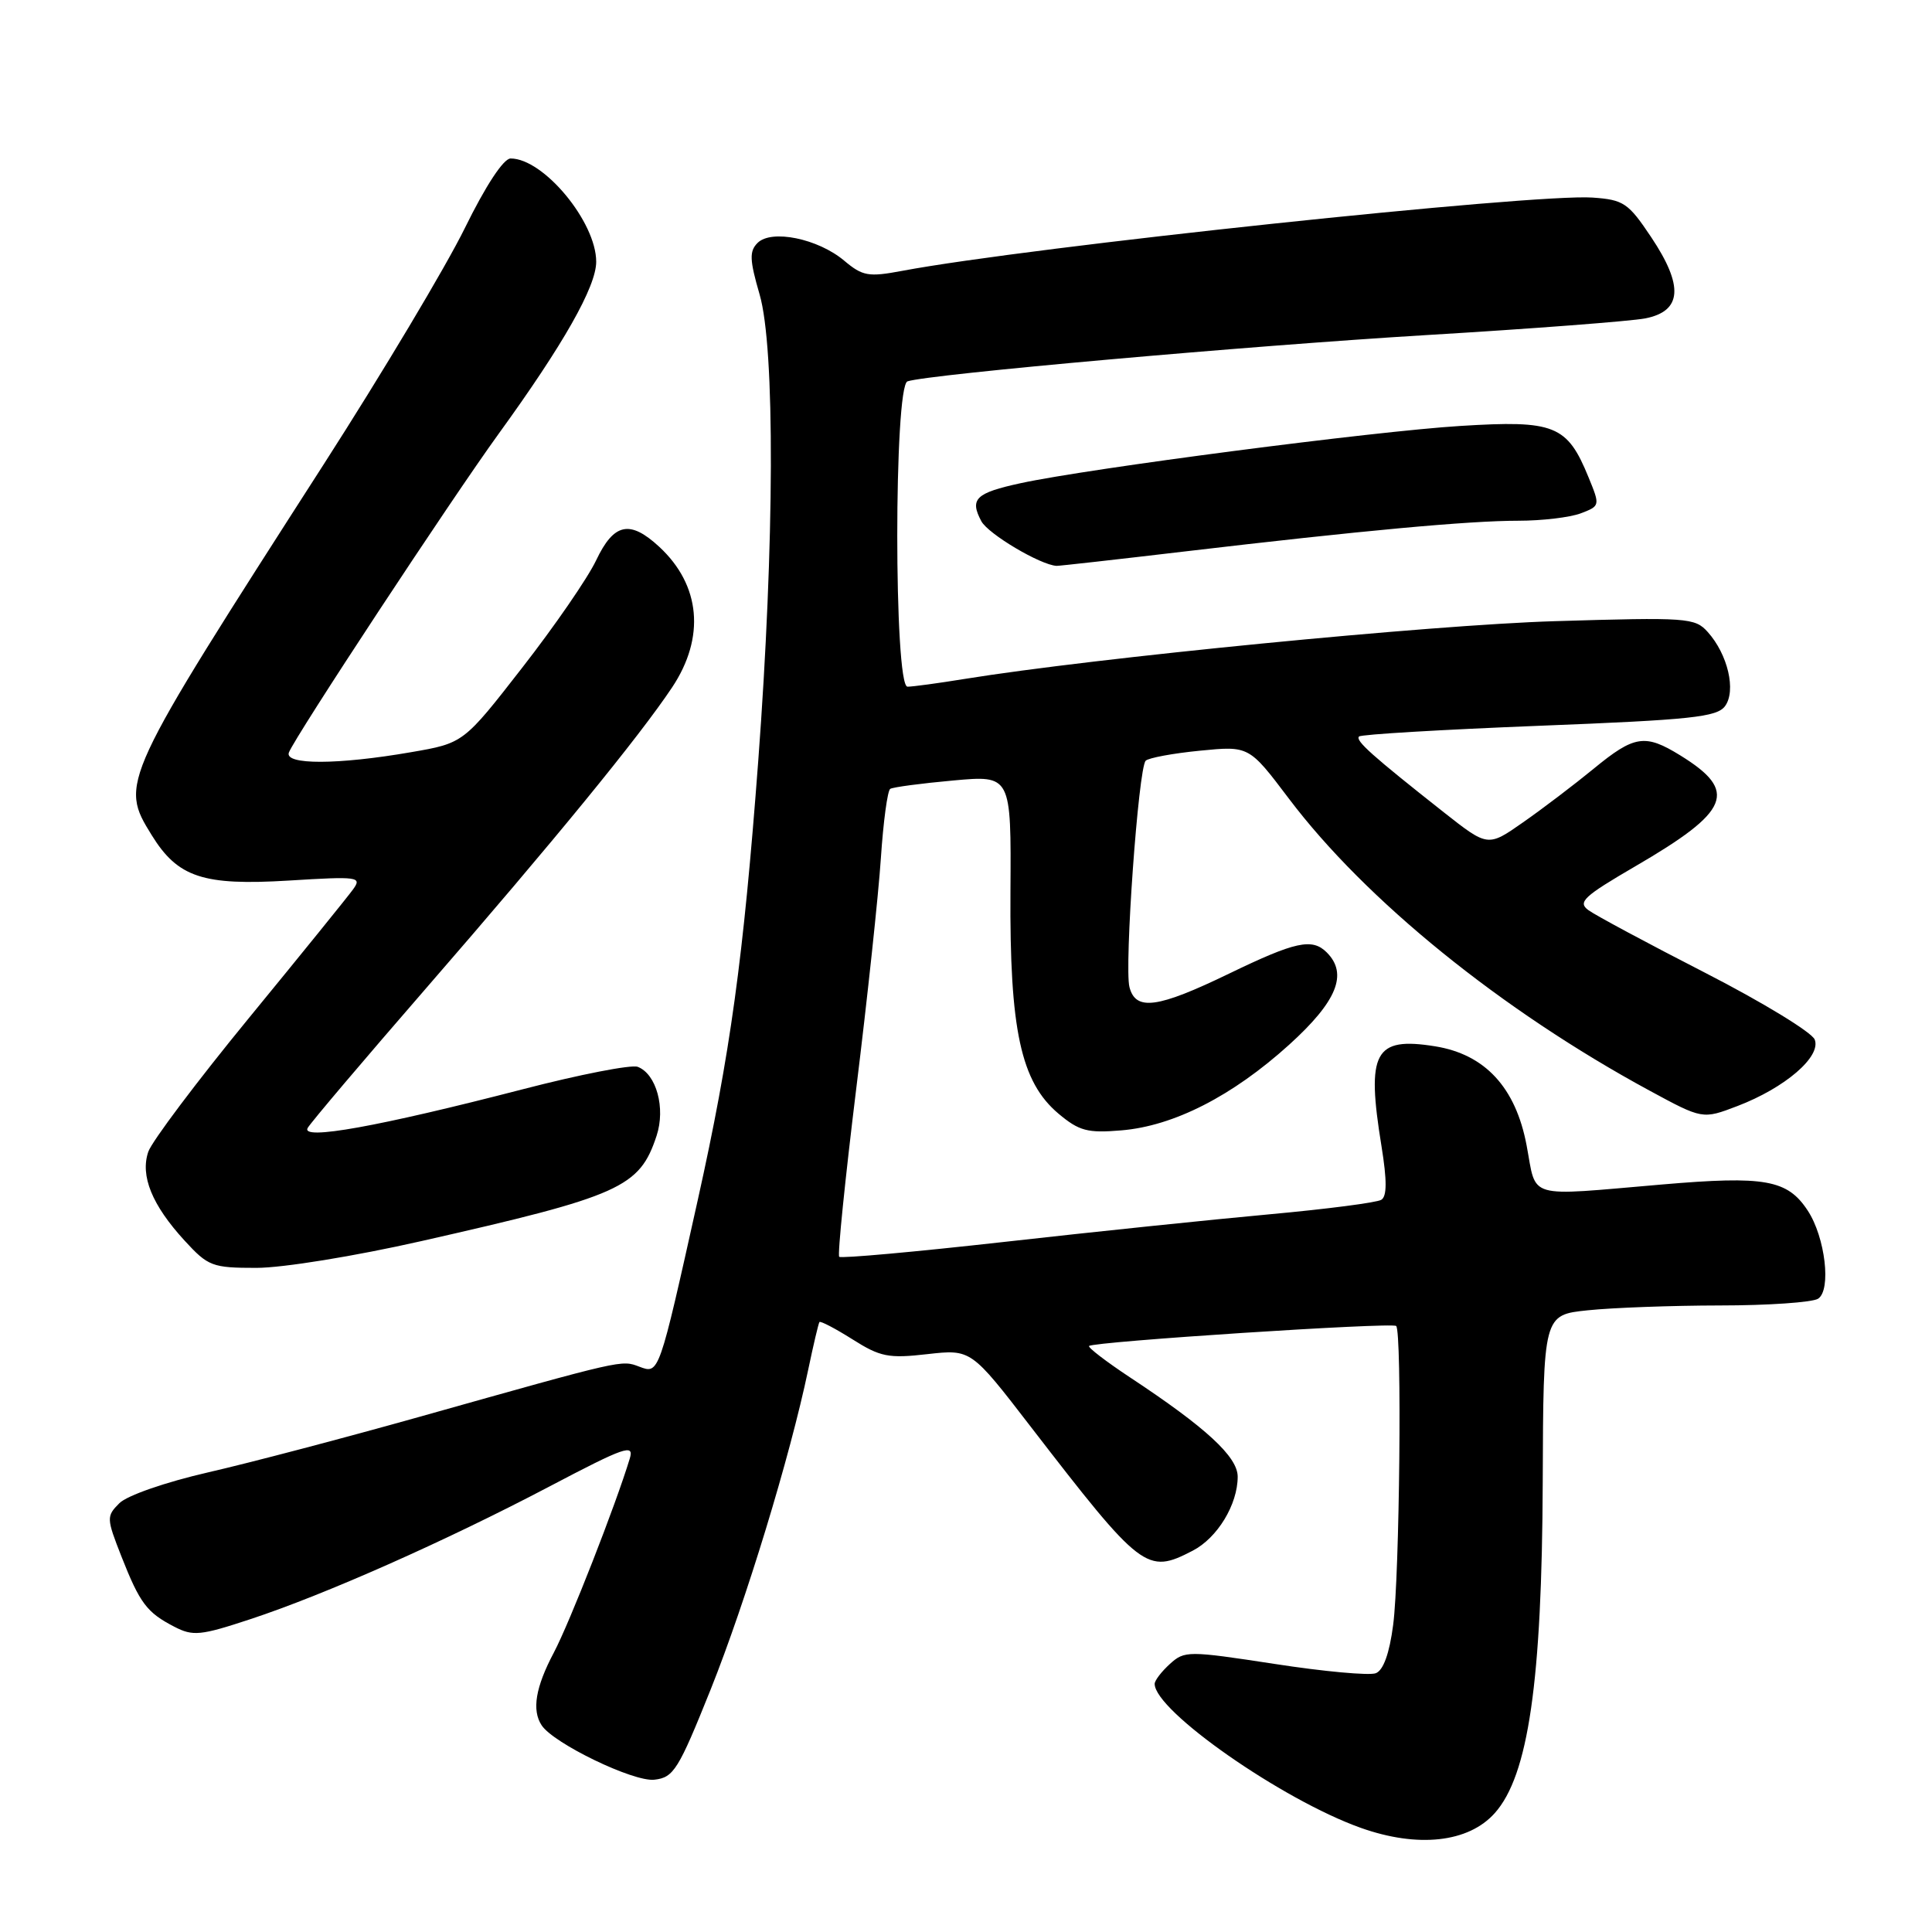 <?xml version="1.0" encoding="UTF-8" standalone="no"?>
<!DOCTYPE svg PUBLIC "-//W3C//DTD SVG 1.1//EN" "http://www.w3.org/Graphics/SVG/1.1/DTD/svg11.dtd" >
<svg xmlns="http://www.w3.org/2000/svg" xmlns:xlink="http://www.w3.org/1999/xlink" version="1.1" viewBox="0 0 256 256">
 <g >
 <path fill="currentColor"
d=" M 198.06 240.25 C 202.52 235.27 204.32 222.82 204.42 196.37 C 204.50 174.23 204.50 174.23 210.40 173.62 C 213.64 173.28 221.51 172.99 227.90 172.98 C 234.28 172.98 240.13 172.57 240.90 172.09 C 242.68 170.96 241.86 163.96 239.54 160.42 C 236.85 156.31 233.88 155.78 220.24 156.95 C 201.96 158.51 203.65 158.99 202.28 151.75 C 200.83 144.09 196.77 139.70 190.15 138.64 C 182.11 137.35 181.02 139.39 183.06 151.91 C 183.79 156.44 183.78 158.52 183.03 158.98 C 182.44 159.35 175.78 160.21 168.23 160.90 C 160.68 161.59 144.85 163.23 133.06 164.56 C 121.28 165.88 111.44 166.77 111.20 166.53 C 110.96 166.29 111.98 156.29 113.45 144.30 C 114.93 132.31 116.40 118.55 116.72 113.72 C 117.04 108.89 117.60 104.75 117.96 104.53 C 118.32 104.30 122.08 103.80 126.30 103.42 C 133.99 102.72 133.99 102.72 133.89 118.11 C 133.77 136.47 135.26 143.36 140.26 147.57 C 142.99 149.86 144.10 150.16 148.58 149.78 C 155.51 149.21 163.29 145.24 170.81 138.44 C 177.16 132.69 178.65 129.05 175.80 126.20 C 173.87 124.27 171.65 124.76 162.88 129.00 C 153.37 133.60 150.49 133.99 149.66 130.80 C 148.96 128.12 150.84 101.78 151.81 100.80 C 152.19 100.42 155.43 99.82 159.00 99.47 C 165.50 98.83 165.50 98.83 170.76 105.79 C 180.95 119.30 198.96 133.88 218.55 144.50 C 225.60 148.32 225.60 148.32 230.21 146.56 C 236.52 144.15 241.34 140.01 240.46 137.75 C 240.09 136.79 233.56 132.81 225.96 128.91 C 218.35 125.01 211.38 121.27 210.47 120.60 C 209.02 119.54 209.84 118.78 216.65 114.81 C 229.28 107.46 230.35 104.85 222.64 100.09 C 217.98 97.21 216.56 97.43 211.18 101.85 C 208.61 103.96 204.40 107.16 201.82 108.96 C 197.15 112.23 197.15 112.23 191.32 107.64 C 181.79 100.12 179.55 98.12 180.08 97.59 C 180.35 97.31 191.10 96.68 203.96 96.17 C 224.11 95.38 227.51 95.02 228.58 93.56 C 230.07 91.52 228.95 86.71 226.28 83.74 C 224.59 81.85 223.57 81.78 206.00 82.31 C 189.62 82.80 145.03 87.17 127.77 89.97 C 124.32 90.53 120.94 90.99 120.25 90.99 C 118.44 91.00 118.44 51.12 120.25 50.53 C 123.10 49.59 165.29 45.83 189.00 44.40 C 203.03 43.56 216.07 42.56 218.00 42.19 C 222.88 41.23 223.12 37.91 218.80 31.44 C 215.76 26.89 215.15 26.47 211.02 26.18 C 203.25 25.63 136.34 32.73 119.54 35.89 C 115.07 36.73 114.30 36.59 111.86 34.54 C 108.39 31.62 102.22 30.35 100.38 32.19 C 99.28 33.29 99.32 34.44 100.65 39.01 C 102.71 46.08 102.63 71.93 100.47 100.84 C 98.50 127.05 96.77 139.63 92.46 159.00 C 87.29 182.23 87.34 182.08 84.71 181.09 C 82.31 180.19 82.79 180.08 55.50 187.76 C 45.60 190.54 33.03 193.85 27.56 195.10 C 21.91 196.40 16.84 198.16 15.82 199.18 C 14.09 200.91 14.10 201.17 16.09 206.24 C 18.54 212.46 19.46 213.67 23.10 215.55 C 25.57 216.83 26.57 216.73 33.17 214.55 C 43.01 211.31 59.00 204.22 72.80 196.97 C 82.82 191.70 84.05 191.28 83.45 193.26 C 81.60 199.38 75.48 215.02 73.38 218.99 C 70.96 223.56 70.45 226.61 71.77 228.61 C 73.35 231.02 83.96 236.14 86.71 235.82 C 89.27 235.53 89.89 234.52 94.18 223.83 C 98.81 212.25 104.68 193.03 107.09 181.50 C 107.78 178.20 108.45 175.36 108.58 175.18 C 108.70 175.00 110.68 176.03 112.96 177.47 C 116.64 179.80 117.74 180.02 122.88 179.43 C 128.67 178.78 128.67 178.78 136.58 189.05 C 151.28 208.11 151.95 208.63 158.03 205.48 C 161.31 203.79 164.00 199.36 164.00 195.67 C 164.00 193.03 159.82 189.17 149.73 182.51 C 146.56 180.41 144.12 178.54 144.31 178.35 C 144.90 177.77 184.47 175.19 185.00 175.70 C 185.78 176.45 185.46 208.82 184.60 215.31 C 184.11 219.09 183.30 221.33 182.30 221.71 C 181.46 222.04 175.42 221.49 168.90 220.48 C 157.41 218.72 156.96 218.72 155.01 220.49 C 153.91 221.49 153.00 222.67 153.00 223.12 C 153.00 226.69 169.89 238.49 180.31 242.20 C 187.87 244.89 194.58 244.15 198.06 240.25 Z  M 55.84 164.45 C 82.25 158.47 84.74 157.35 87.00 150.50 C 88.21 146.83 86.98 142.31 84.50 141.36 C 83.66 141.04 76.79 142.38 69.24 144.34 C 50.15 149.28 39.82 151.14 40.77 149.46 C 41.17 148.75 48.25 140.40 56.50 130.90 C 73.35 111.50 84.69 97.64 89.06 91.08 C 93.47 84.45 92.84 77.54 87.36 72.46 C 83.46 68.85 81.34 69.30 78.99 74.25 C 77.88 76.59 73.47 82.99 69.19 88.48 C 61.42 98.47 61.42 98.47 54.46 99.67 C 44.77 101.35 37.65 101.37 38.28 99.71 C 39.09 97.60 59.78 66.17 66.06 57.50 C 74.66 45.63 79.00 37.98 79.00 34.68 C 79.00 29.41 72.03 21.00 67.66 21.00 C 66.72 21.00 64.36 24.59 61.58 30.25 C 59.08 35.34 50.68 49.40 42.91 61.50 C 15.91 103.55 15.82 103.74 20.10 110.66 C 23.56 116.26 26.90 117.37 38.25 116.68 C 47.50 116.11 47.99 116.18 46.78 117.85 C 46.08 118.82 39.88 126.48 33.00 134.87 C 26.12 143.26 20.12 151.24 19.65 152.61 C 18.56 155.80 20.14 159.68 24.46 164.39 C 27.58 167.79 28.12 168.00 33.97 168.00 C 37.47 168.00 47.01 166.45 55.84 164.45 Z  M 157.00 73.07 C 180.40 70.31 194.61 69.00 201.18 69.00 C 204.31 69.00 208.03 68.56 209.46 68.02 C 212.02 67.04 212.03 67.00 210.50 63.27 C 207.66 56.32 206.03 55.66 193.50 56.44 C 182.02 57.15 144.33 62.06 135.26 64.02 C 129.27 65.32 128.46 66.11 130.03 69.06 C 130.94 70.76 137.85 74.86 140.00 74.98 C 140.28 75.00 147.93 74.14 157.00 73.07 Z "/>
</g>
</svg>